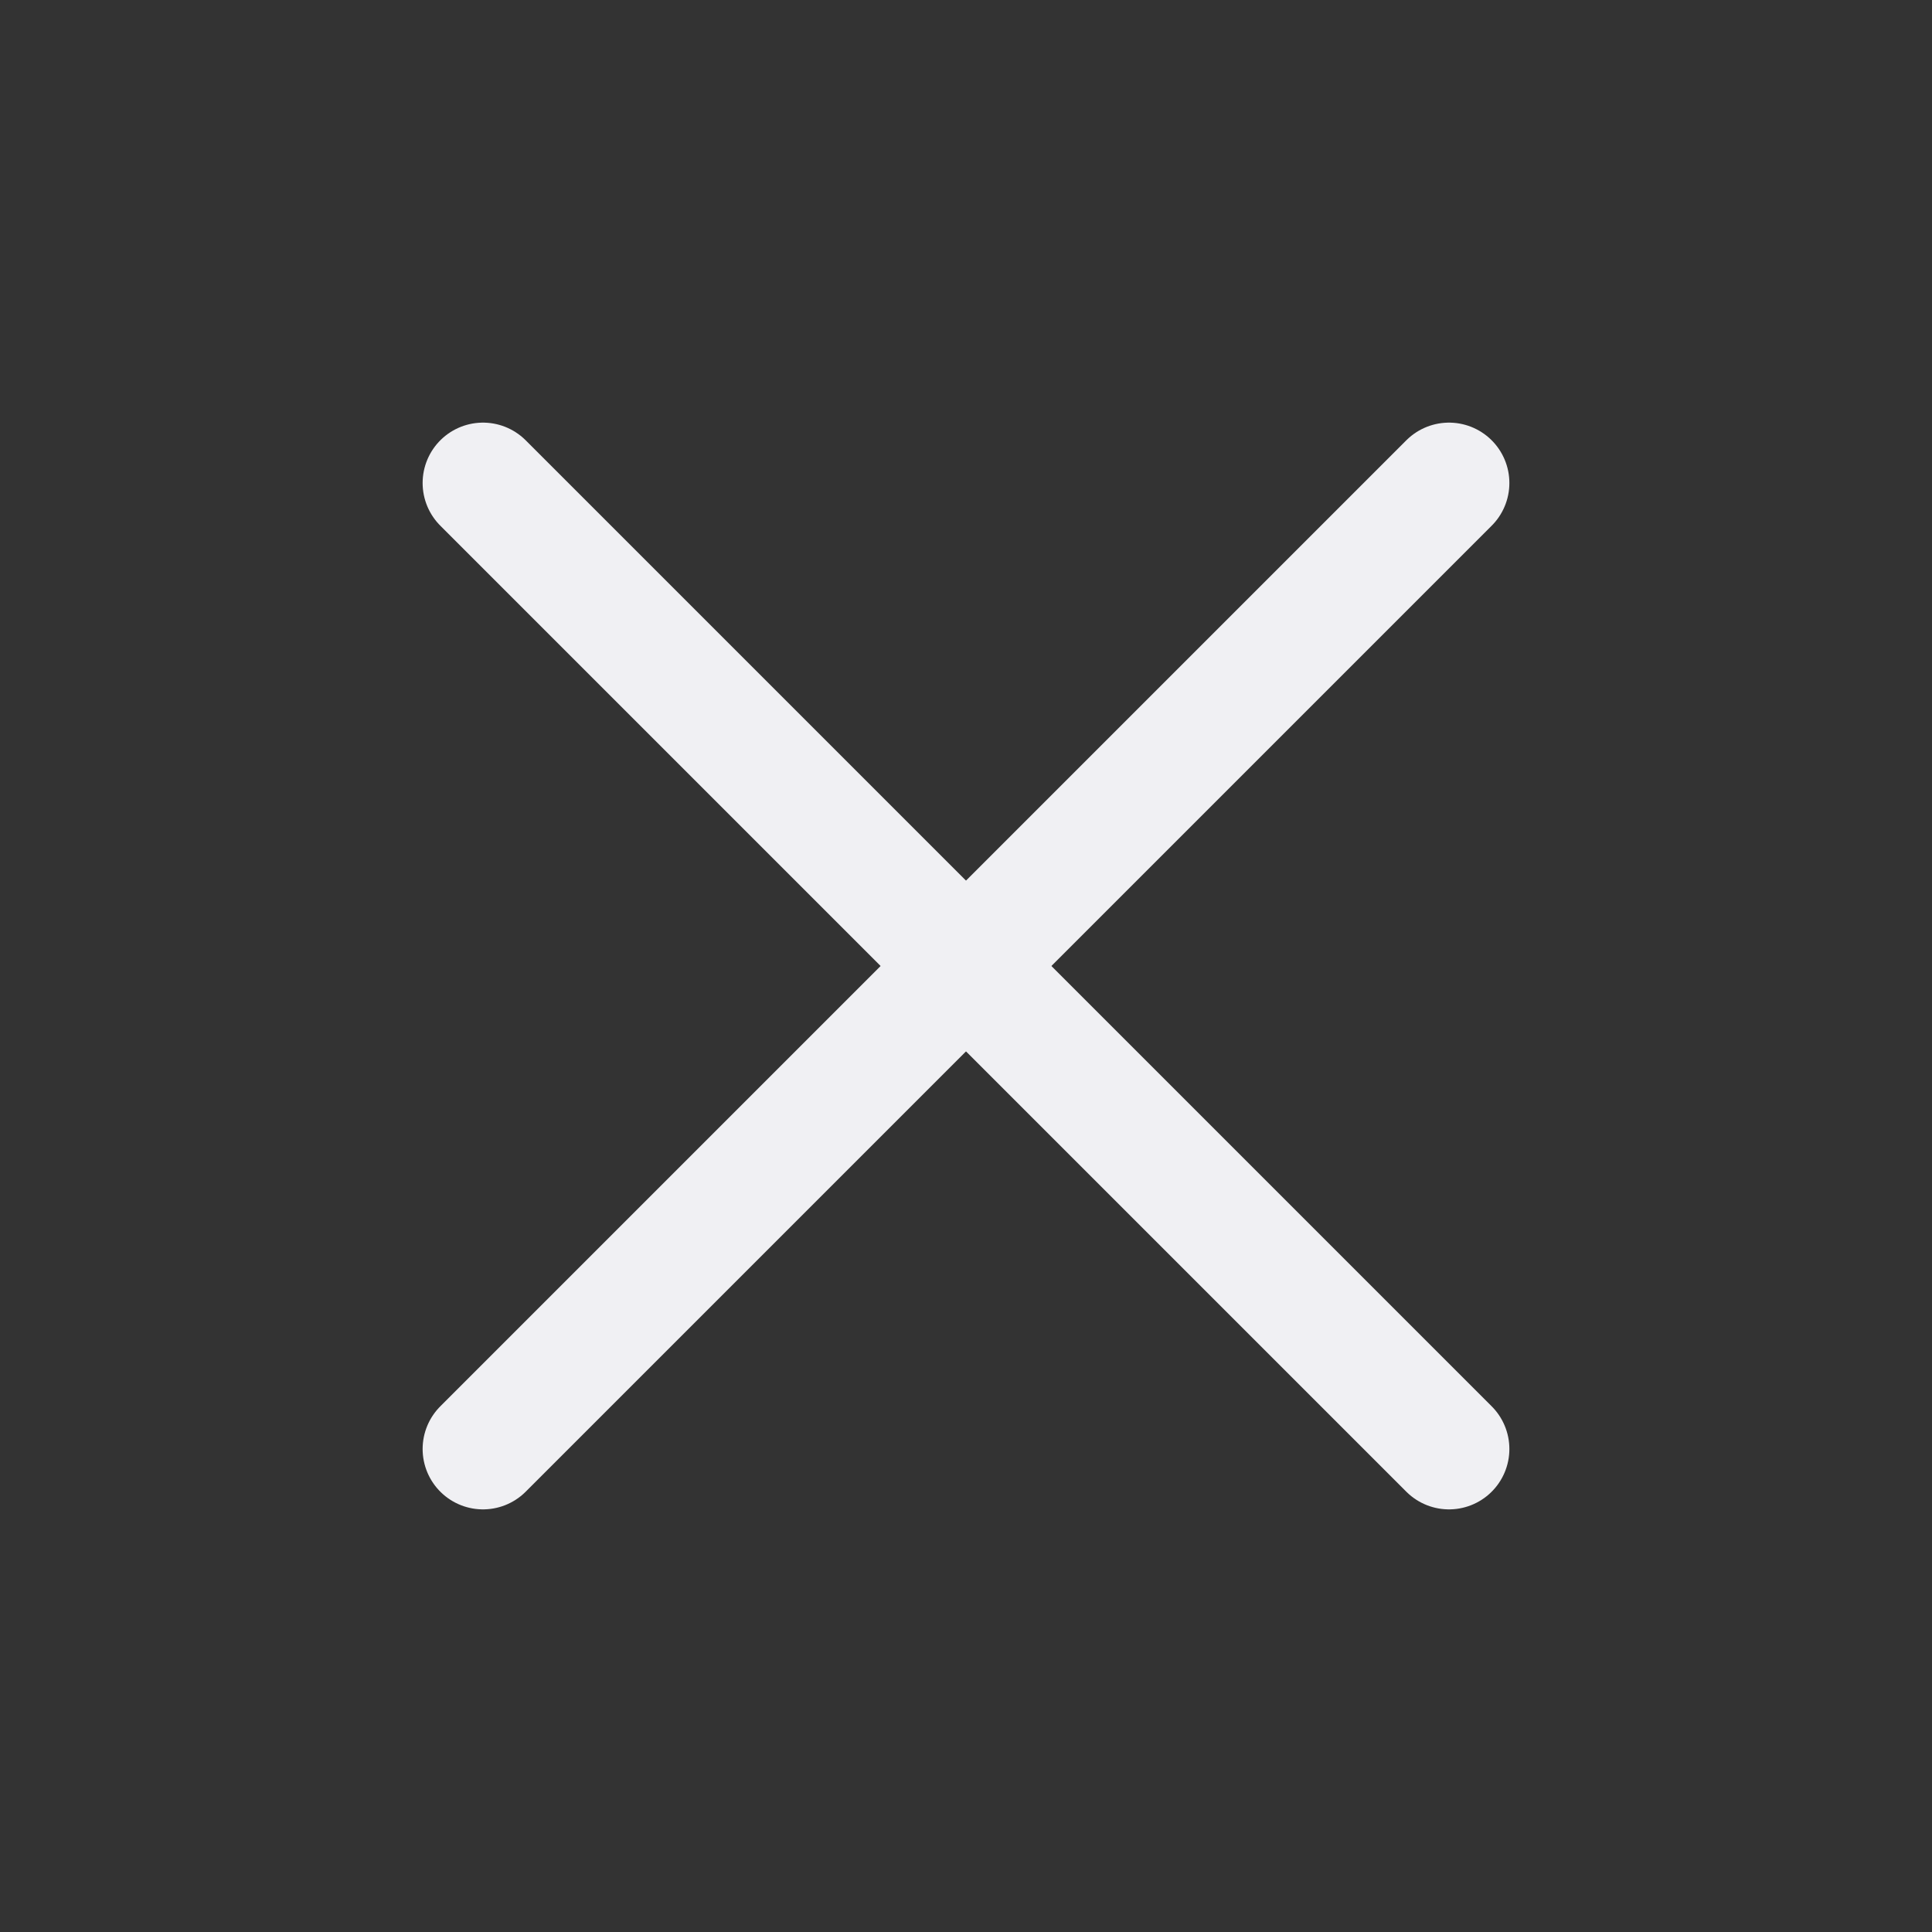 <svg width="24" height="24" viewBox="0 0 24 24" fill="none" xmlns="http://www.w3.org/2000/svg">
<rect x="0" y="0" width="24" height="24" fill="#333333" stroke="none"/>
<path d="M18 6L6 18" stroke="#F0F0F3" stroke-width="1.5" stroke-linecap="round" stroke-linejoin="round"/>
<path d="M6 6L18 18" stroke="#F0F0F3" stroke-width="1.5" stroke-linecap="round" stroke-linejoin="round"/>
</svg>
